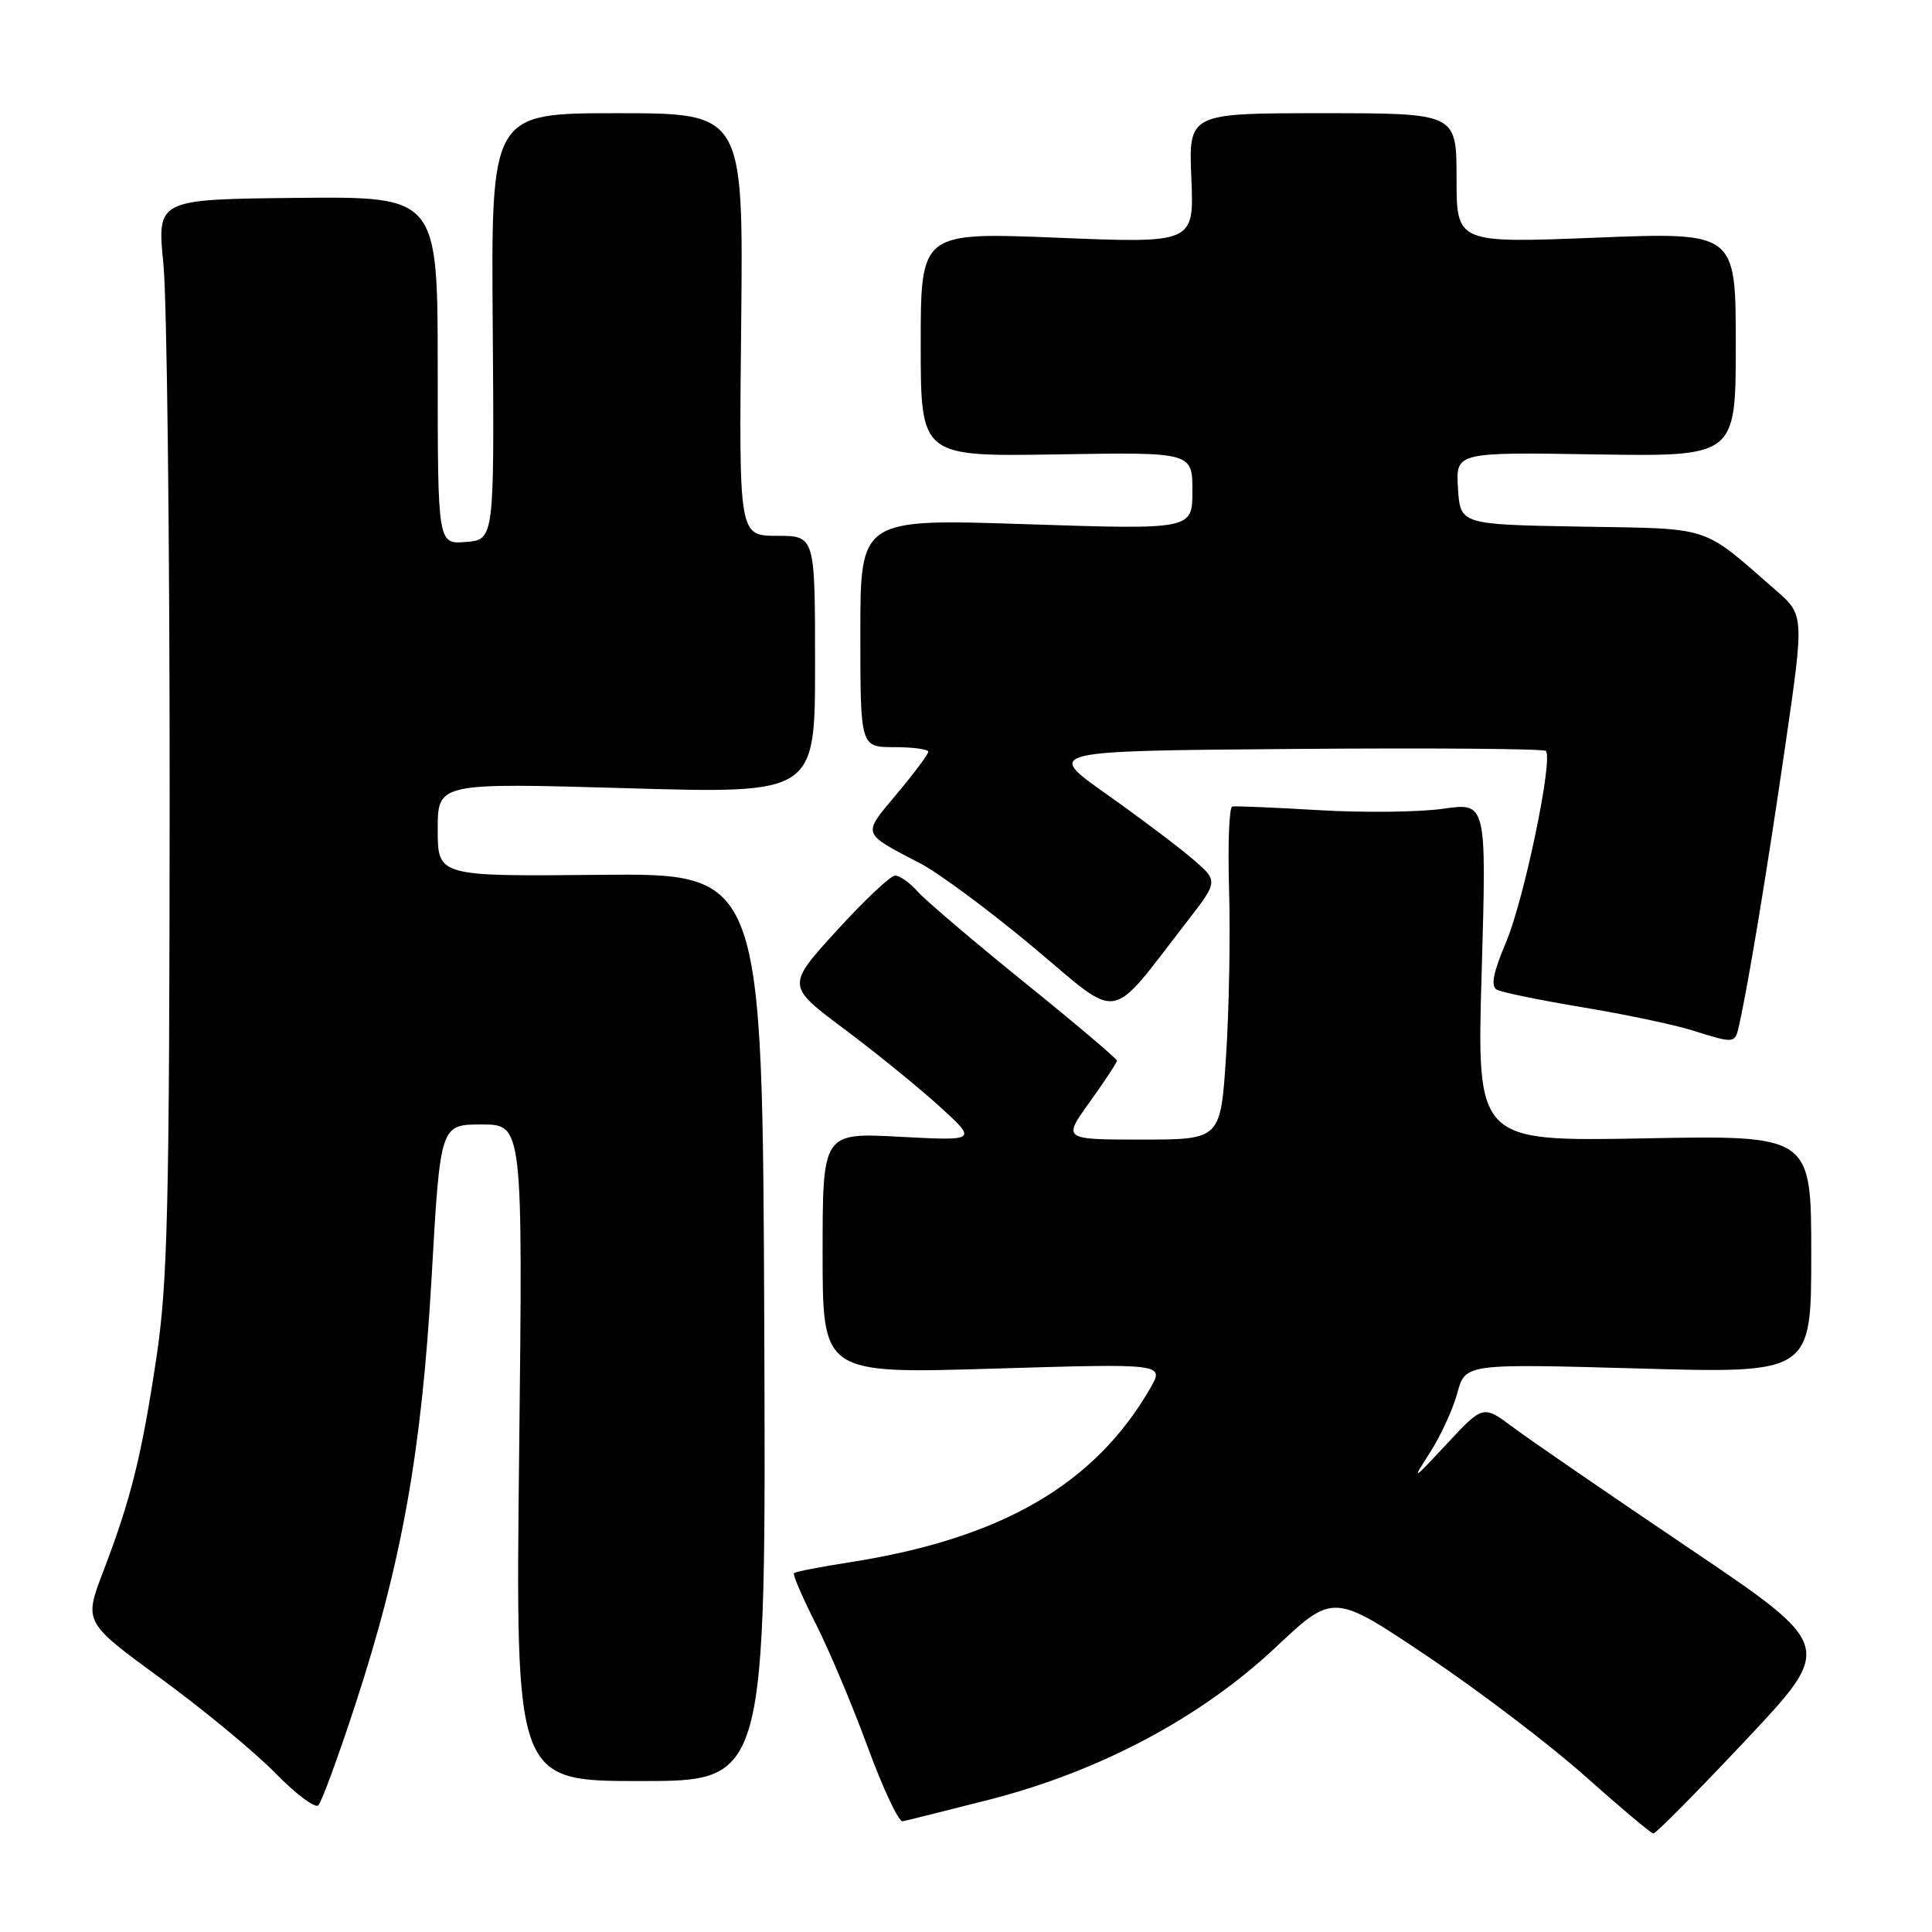 <?xml version="1.0" encoding="UTF-8" standalone="no"?>
<!DOCTYPE svg PUBLIC "-//W3C//DTD SVG 1.1//EN" "http://www.w3.org/Graphics/SVG/1.1/DTD/svg11.dtd" >
<svg xmlns="http://www.w3.org/2000/svg" xmlns:xlink="http://www.w3.org/1999/xlink" version="1.1" viewBox="0 0 256 256">
 <g >
 <path fill="currentColor"
d=" M 231.34 230.56 C 243.04 218.12 243.04 218.12 223.77 205.12 C 213.17 197.97 202.70 190.78 200.51 189.14 C 196.52 186.16 196.52 186.16 191.70 191.33 C 187.13 196.24 187.02 196.30 189.46 192.50 C 190.88 190.30 192.52 186.74 193.10 184.59 C 194.16 180.69 194.16 180.69 217.08 181.33 C 240.00 181.98 240.00 181.98 240.00 166.20 C 240.00 150.42 240.00 150.42 217.84 150.84 C 195.67 151.25 195.67 151.25 196.33 128.79 C 196.98 106.34 196.98 106.34 191.24 107.16 C 188.08 107.62 180.67 107.70 174.76 107.35 C 168.85 107.00 163.68 106.78 163.28 106.87 C 162.87 106.95 162.68 111.91 162.86 117.90 C 163.04 123.89 162.86 133.79 162.46 139.90 C 161.74 151.00 161.74 151.00 151.28 151.00 C 140.81 151.00 140.81 151.00 144.41 146.00 C 146.38 143.25 148.00 140.79 148.00 140.54 C 148.00 140.29 142.49 135.62 135.75 130.18 C 129.01 124.73 122.64 119.31 121.60 118.14 C 120.55 116.96 119.20 116.01 118.60 116.02 C 117.99 116.03 114.51 119.32 110.85 123.33 C 104.21 130.62 104.21 130.62 111.85 136.34 C 116.06 139.48 121.75 144.11 124.50 146.61 C 129.50 151.17 129.50 151.17 119.25 150.63 C 109.00 150.08 109.00 150.08 109.00 166.06 C 109.00 182.03 109.00 182.03 131.65 181.35 C 154.31 180.67 154.31 180.67 152.40 183.97 C 145.02 196.74 132.65 203.89 112.53 207.02 C 108.69 207.62 105.40 208.26 105.21 208.45 C 105.02 208.64 106.32 211.66 108.09 215.15 C 109.86 218.64 112.96 226.00 114.98 231.50 C 117.00 237.00 119.08 241.42 119.60 241.33 C 120.12 241.23 125.26 239.95 131.02 238.48 C 145.70 234.73 159.12 227.60 169.01 218.30 C 176.67 211.10 176.67 211.10 189.08 219.42 C 195.91 224.00 205.32 231.15 210.00 235.32 C 214.68 239.49 218.76 242.92 219.07 242.95 C 219.39 242.98 224.91 237.40 231.34 230.56 Z  M 46.97 226.21 C 53.23 207.15 55.87 192.43 57.19 169.25 C 58.34 149.00 58.34 149.00 63.81 149.00 C 69.28 149.00 69.28 149.00 68.79 192.50 C 68.30 236.00 68.30 236.00 84.90 236.00 C 101.50 236.00 101.50 236.00 101.27 175.86 C 101.03 115.71 101.03 115.71 79.52 115.92 C 58.00 116.13 58.00 116.13 58.00 109.92 C 58.00 103.72 58.00 103.72 83.00 104.44 C 108.00 105.17 108.00 105.17 108.00 88.08 C 108.00 71.00 108.00 71.00 102.96 71.00 C 97.91 71.00 97.91 71.00 98.21 43.00 C 98.50 15.00 98.50 15.00 81.79 15.00 C 65.07 15.00 65.07 15.00 65.29 43.25 C 65.50 71.50 65.50 71.50 61.75 71.81 C 58.00 72.12 58.00 72.12 58.00 49.08 C 58.00 26.04 58.00 26.04 39.40 26.22 C 20.80 26.41 20.80 26.41 21.65 34.96 C 22.12 39.66 22.49 71.62 22.48 106.00 C 22.45 160.20 22.22 170.03 20.71 180.00 C 18.75 193.01 17.36 198.58 13.68 208.23 C 11.11 214.95 11.11 214.95 21.30 222.40 C 26.91 226.50 33.73 232.14 36.46 234.92 C 39.18 237.71 41.76 239.64 42.18 239.22 C 42.61 238.79 44.76 232.94 46.97 226.21 Z  M 230.46 135.75 C 231.70 130.21 234.19 115.10 236.53 99.00 C 239.08 81.50 239.08 81.50 235.29 78.20 C 225.34 69.52 227.06 70.08 209.44 69.78 C 193.50 69.50 193.50 69.50 193.19 64.71 C 192.89 59.91 192.89 59.91 211.44 60.21 C 230.00 60.50 230.00 60.50 230.00 45.63 C 230.00 30.76 230.00 30.76 211.50 31.49 C 193.00 32.22 193.00 32.22 193.00 23.61 C 193.00 15.00 193.00 15.00 175.25 15.00 C 157.50 15.00 157.50 15.00 157.86 23.62 C 158.22 32.24 158.22 32.24 140.11 31.50 C 122.00 30.77 122.00 30.77 122.00 45.63 C 122.00 60.50 122.00 60.50 140.00 60.21 C 158.00 59.91 158.00 59.91 158.00 65.05 C 158.00 70.18 158.00 70.18 136.00 69.46 C 114.00 68.73 114.00 68.73 114.00 83.86 C 114.00 99.00 114.00 99.00 118.50 99.00 C 120.97 99.00 123.00 99.28 123.00 99.61 C 123.00 99.95 121.12 102.46 118.83 105.20 C 114.22 110.71 114.07 110.28 122.00 114.44 C 124.47 115.73 131.20 120.73 136.95 125.54 C 148.71 135.39 146.73 135.73 157.28 122.12 C 161.45 116.74 161.45 116.74 157.97 113.77 C 156.06 112.14 150.91 108.26 146.51 105.15 C 138.52 99.50 138.52 99.50 171.41 99.24 C 189.50 99.09 204.54 99.21 204.83 99.50 C 205.84 100.50 201.96 119.16 199.57 124.82 C 197.85 128.88 197.50 130.68 198.34 131.14 C 198.98 131.49 204.06 132.53 209.63 133.46 C 215.19 134.38 221.72 135.75 224.13 136.50 C 229.96 138.32 229.89 138.33 230.46 135.75 Z "/>
</g>
</svg>
